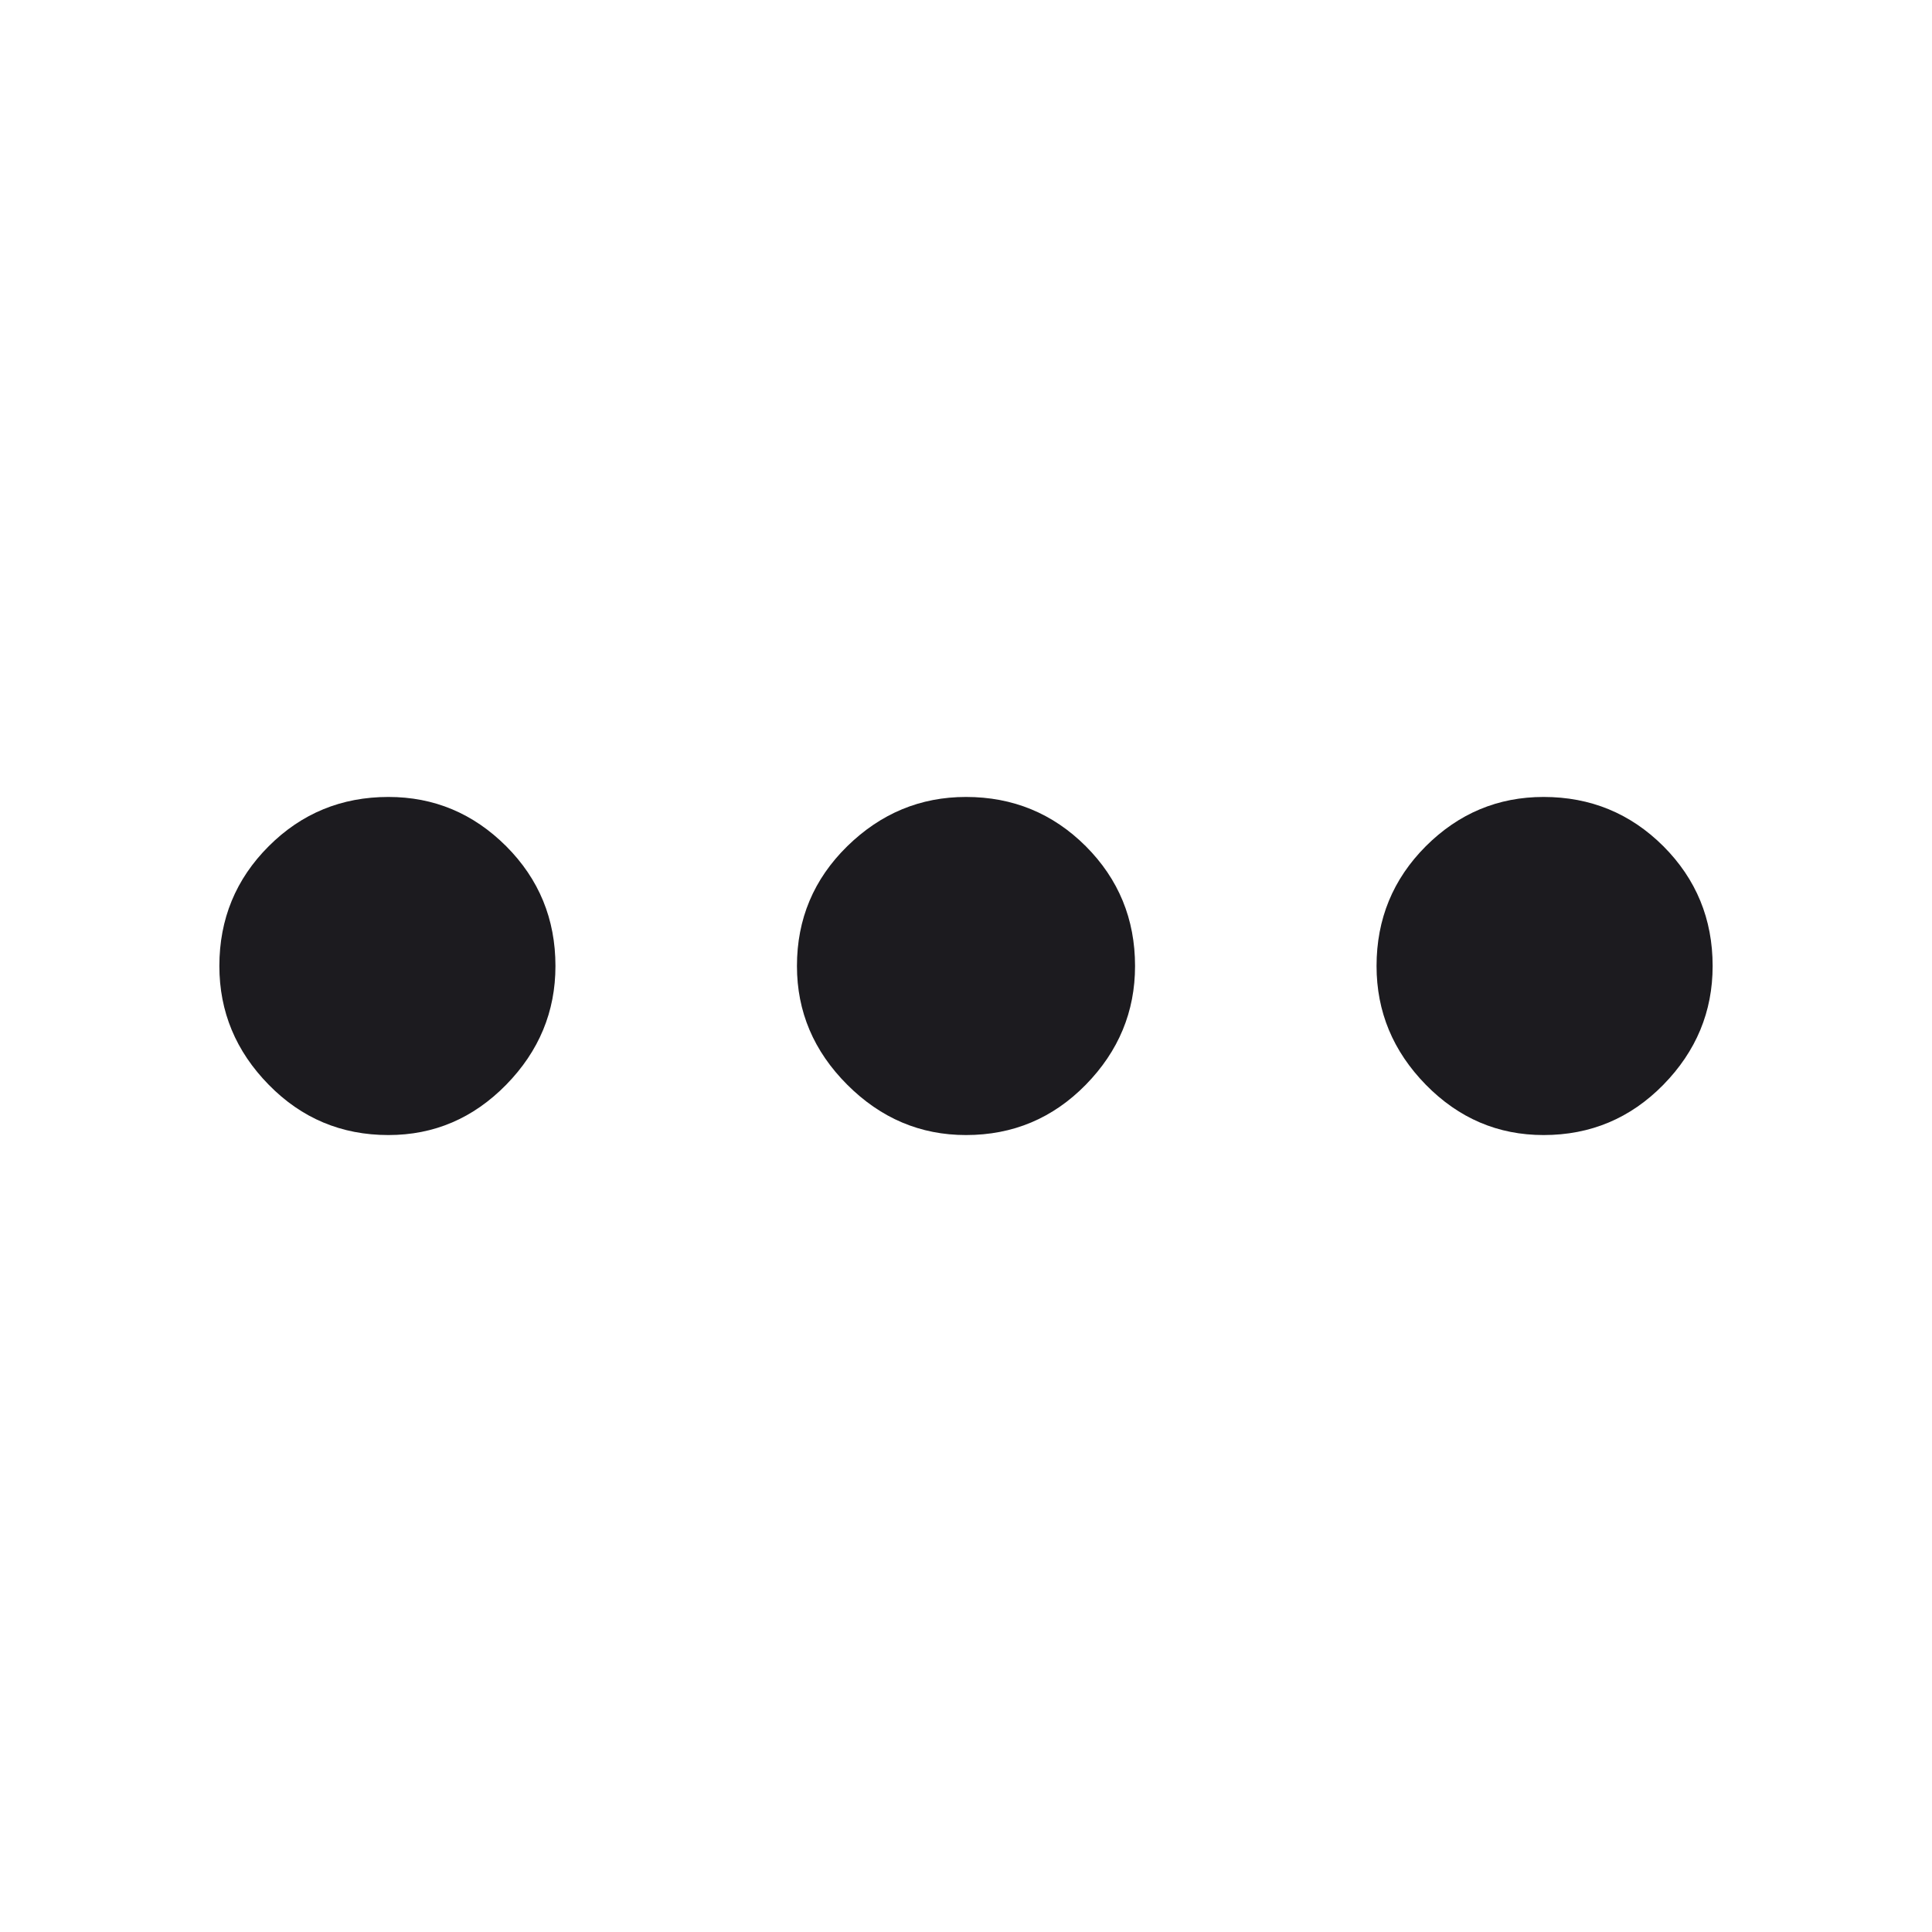 <svg width="24" height="24" viewBox="0 0 24 24" fill="none" xmlns="http://www.w3.org/2000/svg">
<mask id="mask0_1_654" style="mask-type:alpha" maskUnits="userSpaceOnUse" x="0" y="0" width="24" height="24">
<rect width="24" height="24" fill="#D9D9D9"/>
</mask>
<g mask="url(#mask0_1_654)">
<path d="M4.825 14.1C4.242 14.1 3.746 13.892 3.338 13.475C2.929 13.058 2.725 12.567 2.725 12C2.725 11.417 2.929 10.921 3.338 10.512C3.746 10.104 4.242 9.9 4.825 9.9C5.392 9.9 5.879 10.104 6.288 10.512C6.696 10.921 6.9 11.417 6.9 12C6.9 12.567 6.696 13.058 6.288 13.475C5.879 13.892 5.392 14.1 4.825 14.1ZM12 14.1C11.433 14.1 10.942 13.892 10.525 13.475C10.108 13.058 9.9 12.567 9.9 12C9.9 11.417 10.108 10.921 10.525 10.512C10.942 10.104 11.433 9.9 12 9.9C12.583 9.9 13.079 10.104 13.488 10.512C13.896 10.921 14.1 11.417 14.1 12C14.1 12.567 13.896 13.058 13.488 13.475C13.079 13.892 12.583 14.1 12 14.1ZM19.175 14.1C18.608 14.1 18.121 13.892 17.712 13.475C17.304 13.058 17.1 12.567 17.1 12C17.1 11.417 17.304 10.921 17.712 10.512C18.121 10.104 18.608 9.9 19.175 9.9C19.758 9.9 20.254 10.104 20.663 10.512C21.071 10.921 21.275 11.417 21.275 12C21.275 12.567 21.071 13.058 20.663 13.475C20.254 13.892 19.758 14.1 19.175 14.1Z" fill="#1C1B1F"/>
</g>
</svg>

